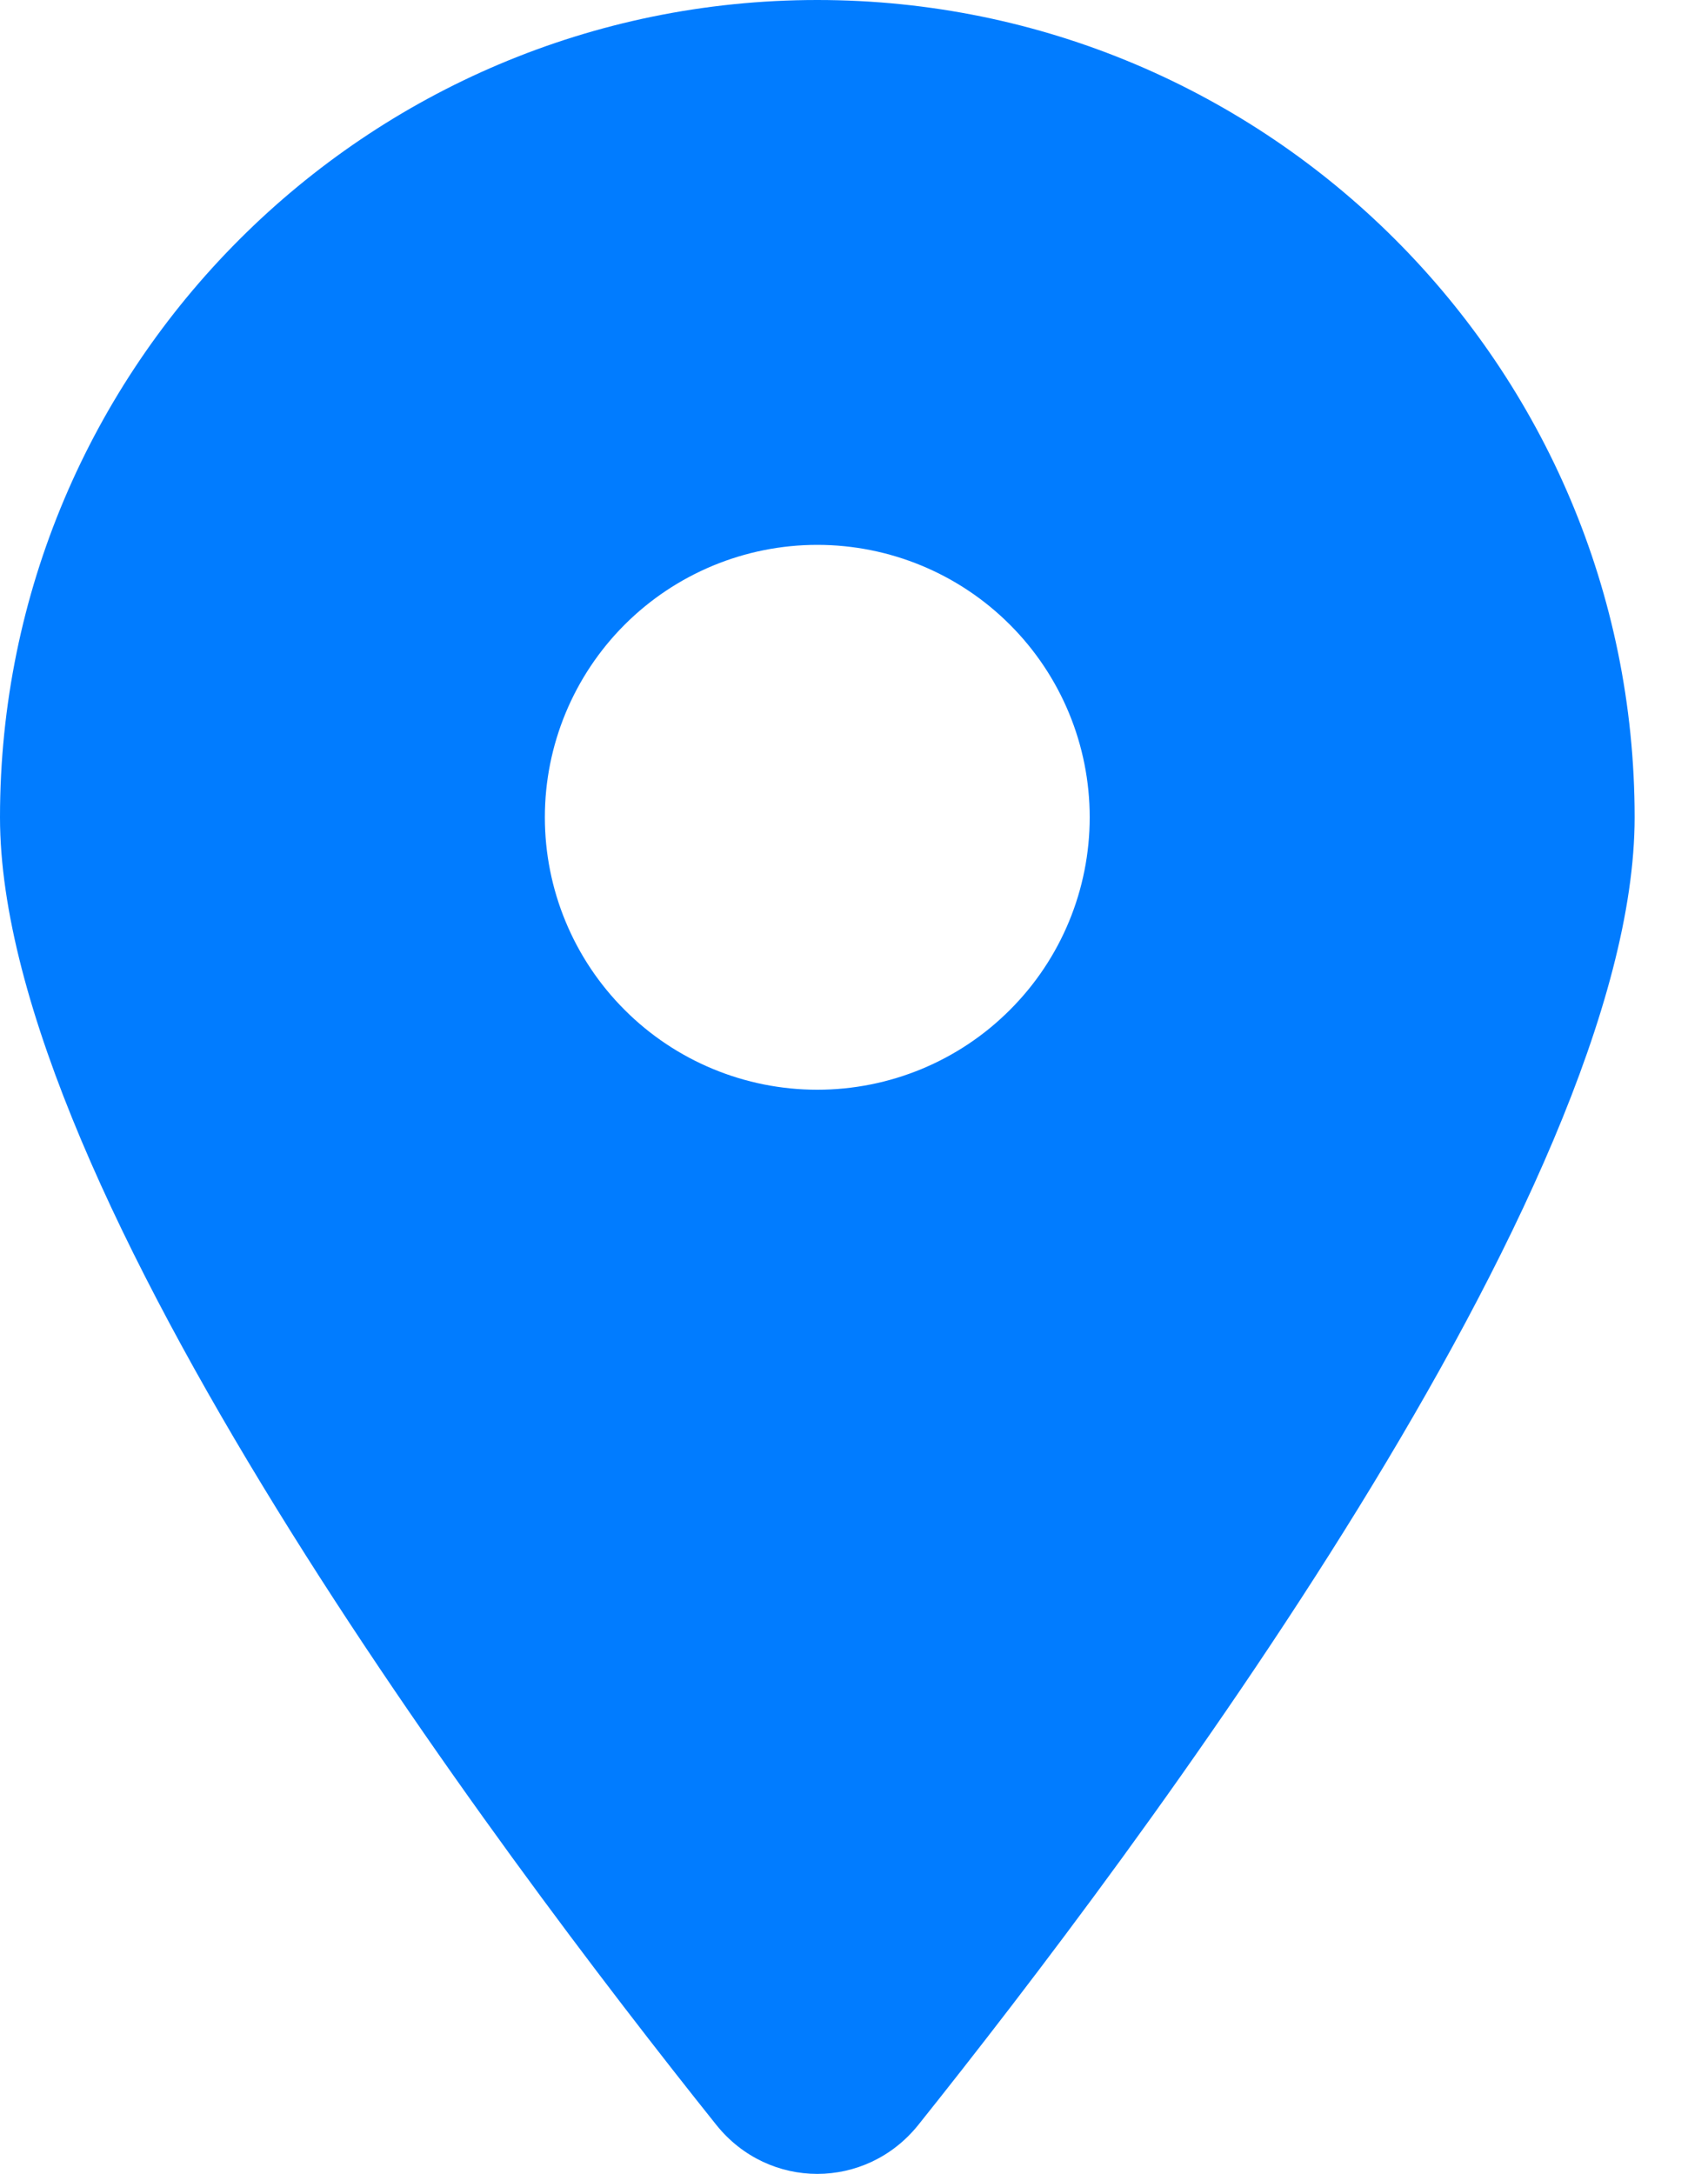 <svg width="22" height="28" viewBox="0 0 22 28" fill="none" xmlns="http://www.w3.org/2000/svg">
<path id="Vector" d="M11.827 27.371C14.639 23.851 21.055 15.319 21.055 10.527C21.055 4.715 16.339 0 10.527 0C4.715 0 0 4.715 0 10.527C0 15.319 6.415 23.851 9.228 27.371C9.902 28.21 11.152 28.21 11.827 27.371ZM10.527 7.018C11.458 7.018 12.351 7.388 13.008 8.046C13.667 8.704 14.036 9.597 14.036 10.527C14.036 11.458 13.667 12.351 13.008 13.008C12.351 13.667 11.458 14.036 10.527 14.036C9.597 14.036 8.704 13.667 8.046 13.008C7.388 12.351 7.018 11.458 7.018 10.527C7.018 9.597 7.388 8.704 8.046 8.046C8.704 7.388 9.597 7.018 10.527 7.018Z" fill="#017CFF"/>
</svg>

